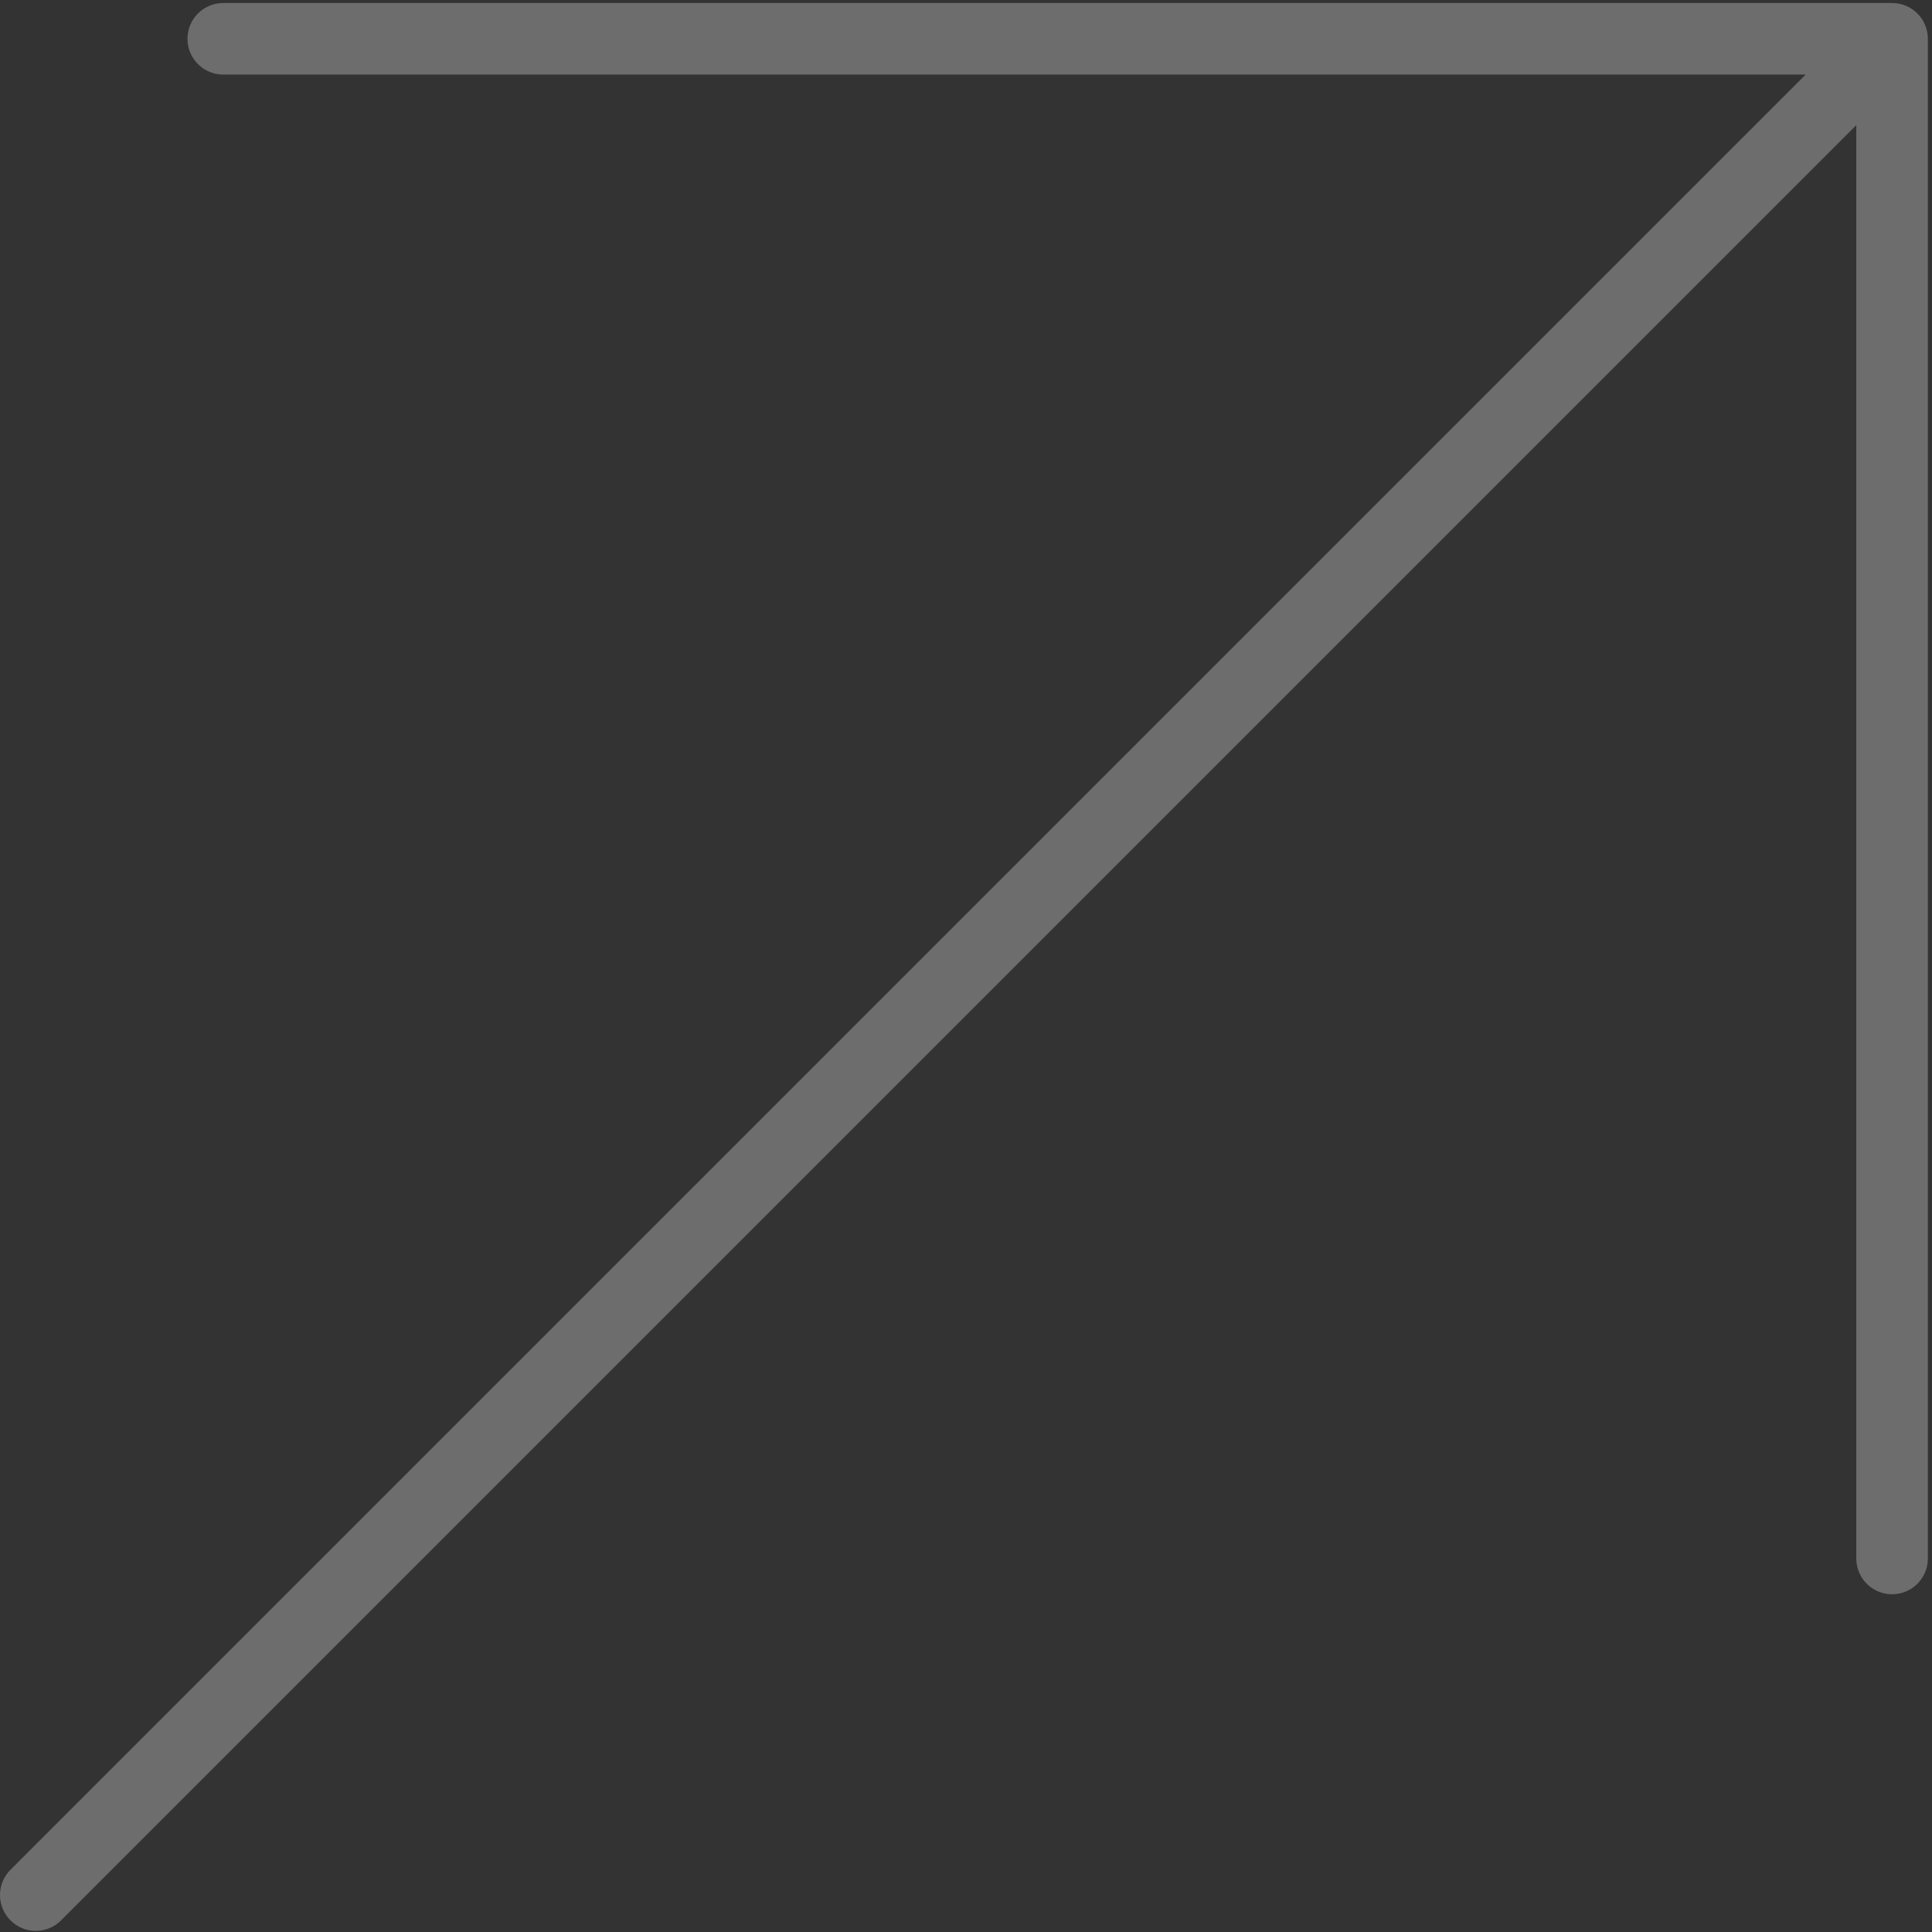 <svg width="27" height="27" fill="none" xmlns="http://www.w3.org/2000/svg"><rect width="100%" height="100%" fill="#333333" stroke="none"/><path opacity=".3" d="M3.12.542h23.322m0 0V21.78m0-21.238L.5 26.484" stroke="#F5F5F5" stroke-linecap="round" stroke-linejoin="round"/></svg>
